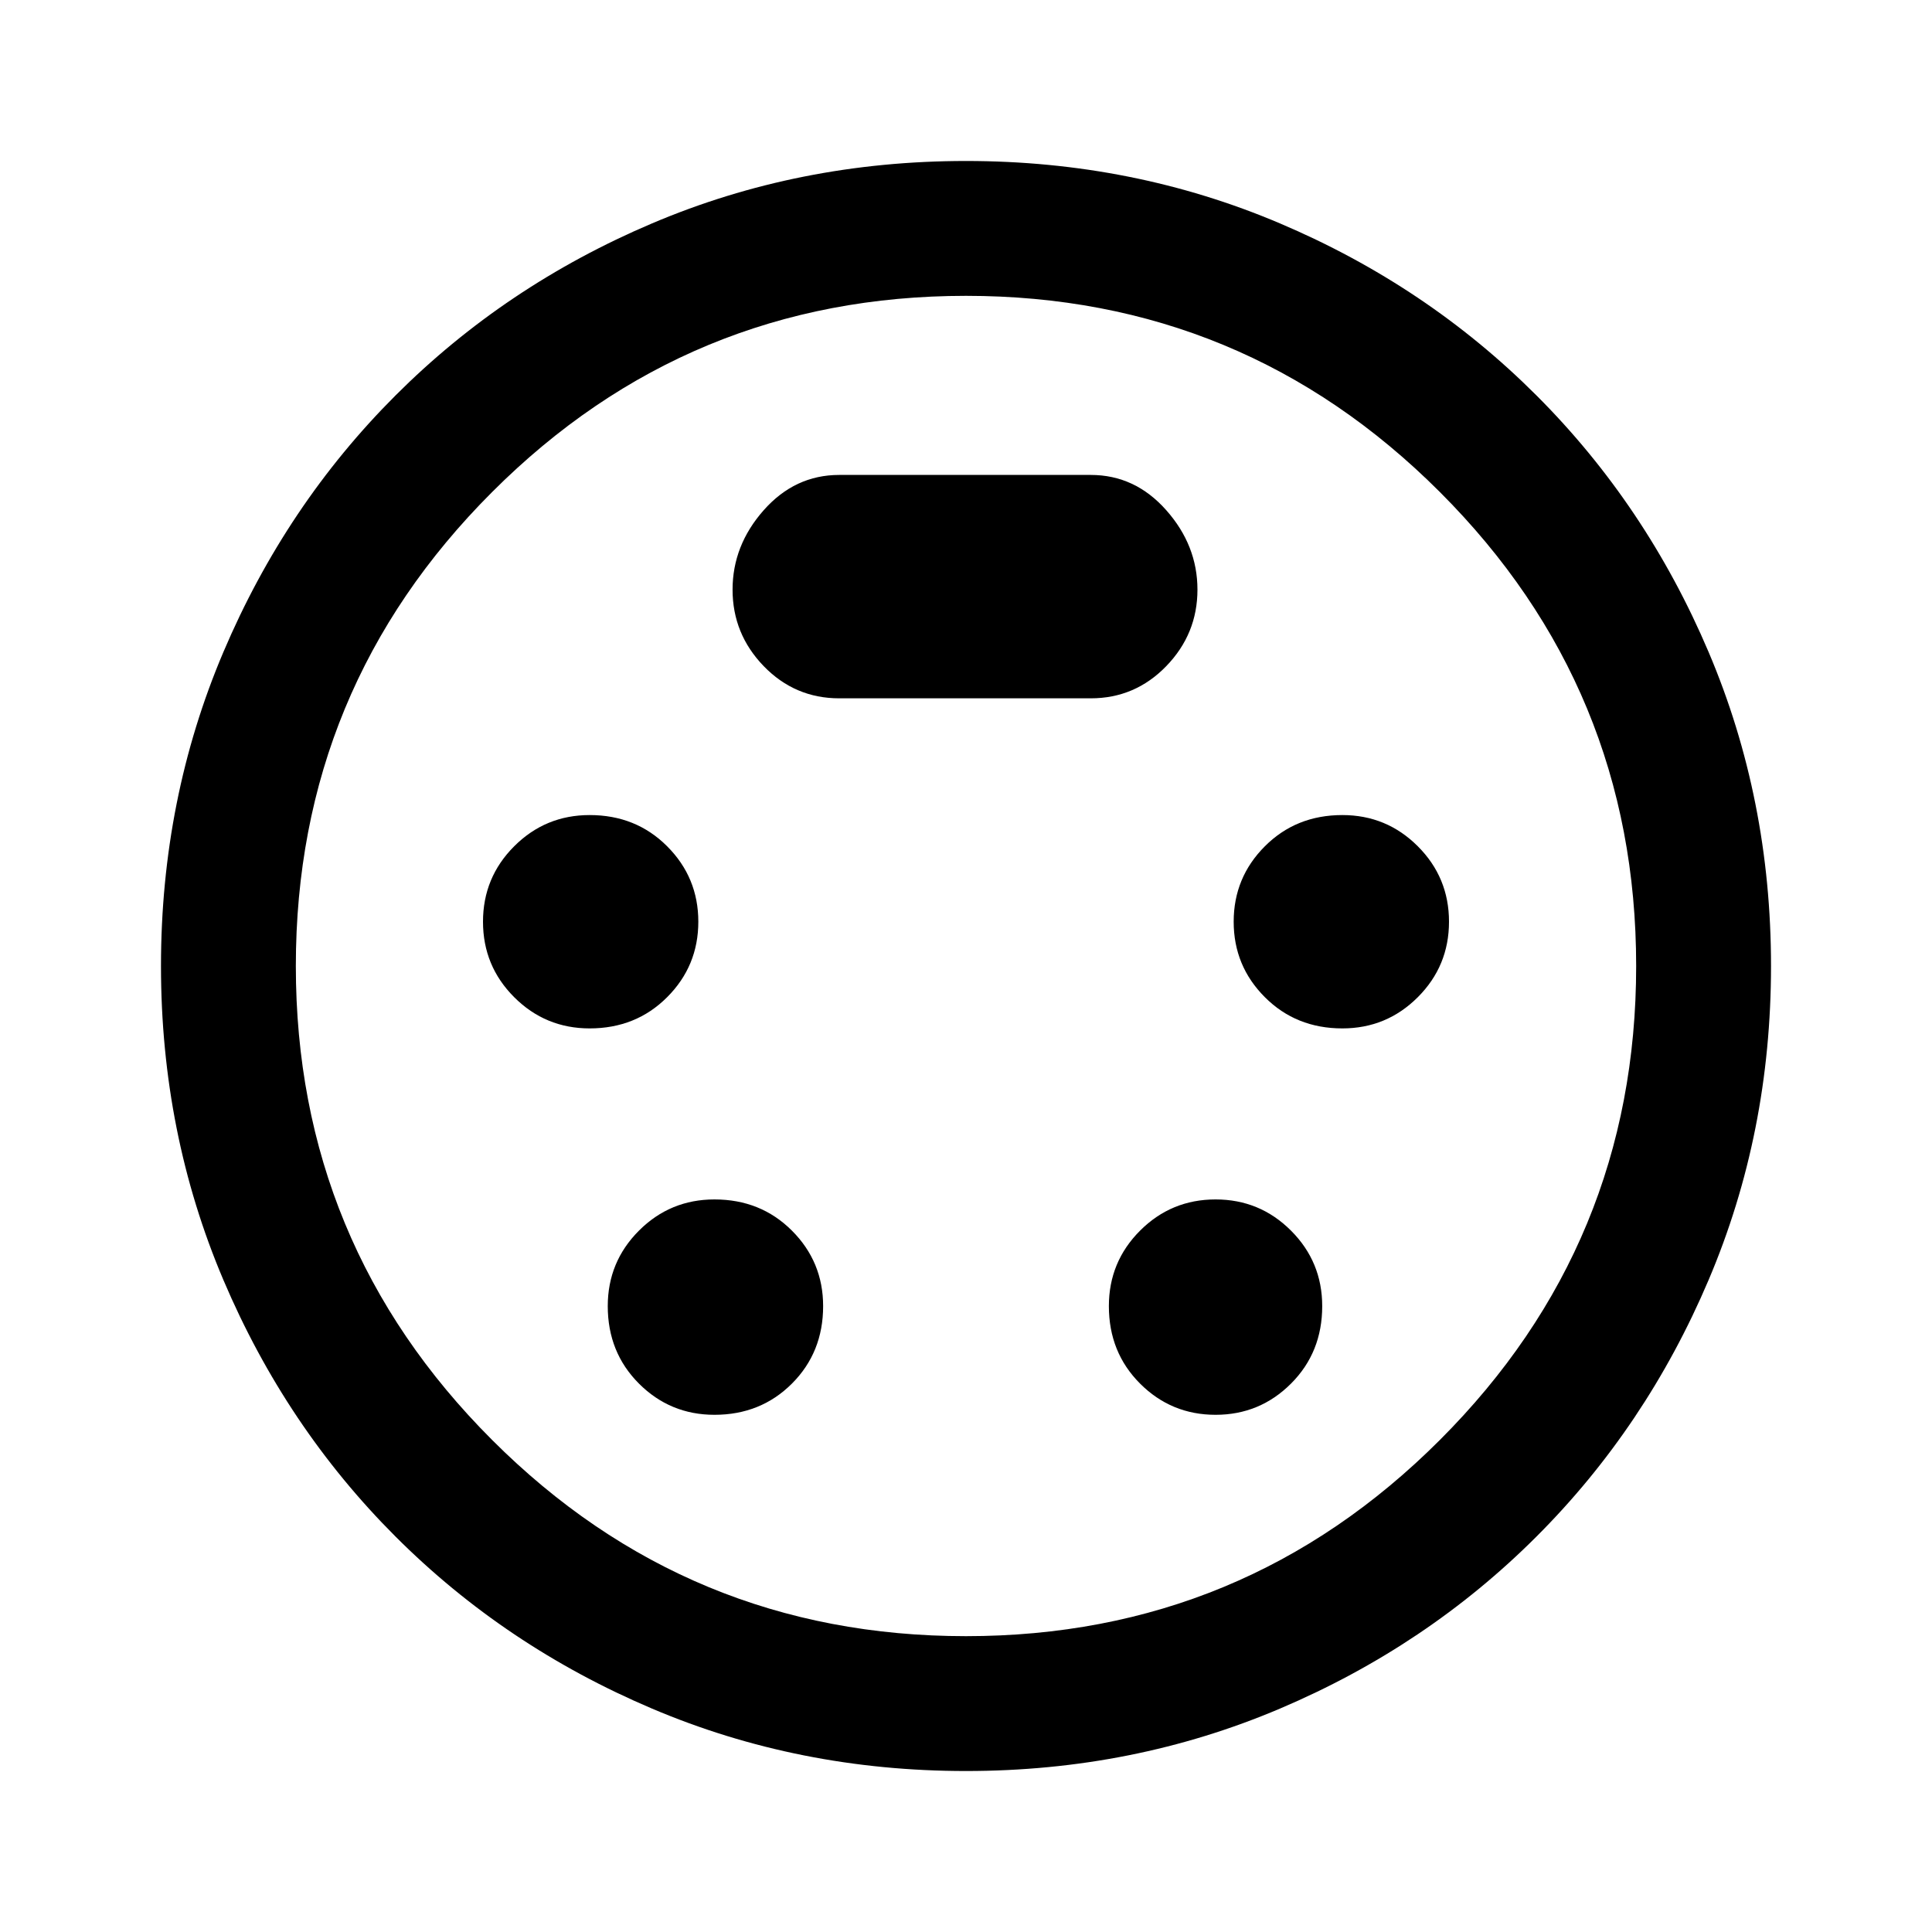 <svg xmlns="http://www.w3.org/2000/svg" height="40" width="40"><path d="M20 36.667q-3.458 0-6.5-1.292t-5.312-3.563q-2.271-2.27-3.563-5.312-1.292-3.042-1.292-6.5t1.292-6.5q1.292-3.042 3.563-5.312 2.27-2.271 5.312-3.563 3.042-1.292 6.5-1.292t6.5 1.292q3.042 1.292 5.312 3.563 2.271 2.27 3.563 5.312 1.292 3.042 1.292 6.5t-1.292 6.5q-1.292 3.042-3.563 5.312-2.27 2.271-5.312 3.563-3.042 1.292-6.5 1.292ZM20 20Zm-7.792 1.292q.959 0 1.604-.646.646-.646.646-1.563 0-.916-.646-1.562-.645-.646-1.604-.646-.916 0-1.562.646T10 19.083q0 .917.646 1.563.646.646 1.562.646Zm15.584 0q.916 0 1.562-.646T30 19.083q0-.916-.646-1.562t-1.562-.646q-.959 0-1.604.646-.646.646-.646 1.562 0 .917.646 1.563.645.646 1.604.646Zm-13 8q.958 0 1.604-.646.646-.646.646-1.604 0-.917-.646-1.563-.646-.646-1.604-.646-.917 0-1.563.646-.646.646-.646 1.563 0 .958.646 1.604.646.646 1.563.646Zm10.375 0q.916 0 1.562-.646t.646-1.604q0-.917-.646-1.563-.646-.646-1.562-.646-.917 0-1.563.646-.646.646-.646 1.563 0 .958.646 1.604.646.646 1.563.646Zm-7.792-14.834h5.208q.917 0 1.563-.666.646-.667.646-1.584 0-.916-.646-1.645-.646-.73-1.563-.73h-5.208q-.917 0-1.563.73-.645.729-.645 1.645 0 .917.645 1.584.646.666 1.563.666ZM20 33.875q5.75 0 9.812-4.063Q33.875 25.75 33.875 20q0-5.75-4.063-9.812Q25.75 6.125 20 6.125q-5.75 0-9.812 4.063Q6.125 14.25 6.125 20q0 5.75 4.063 9.812Q14.25 33.875 20 33.875Z"/></svg>